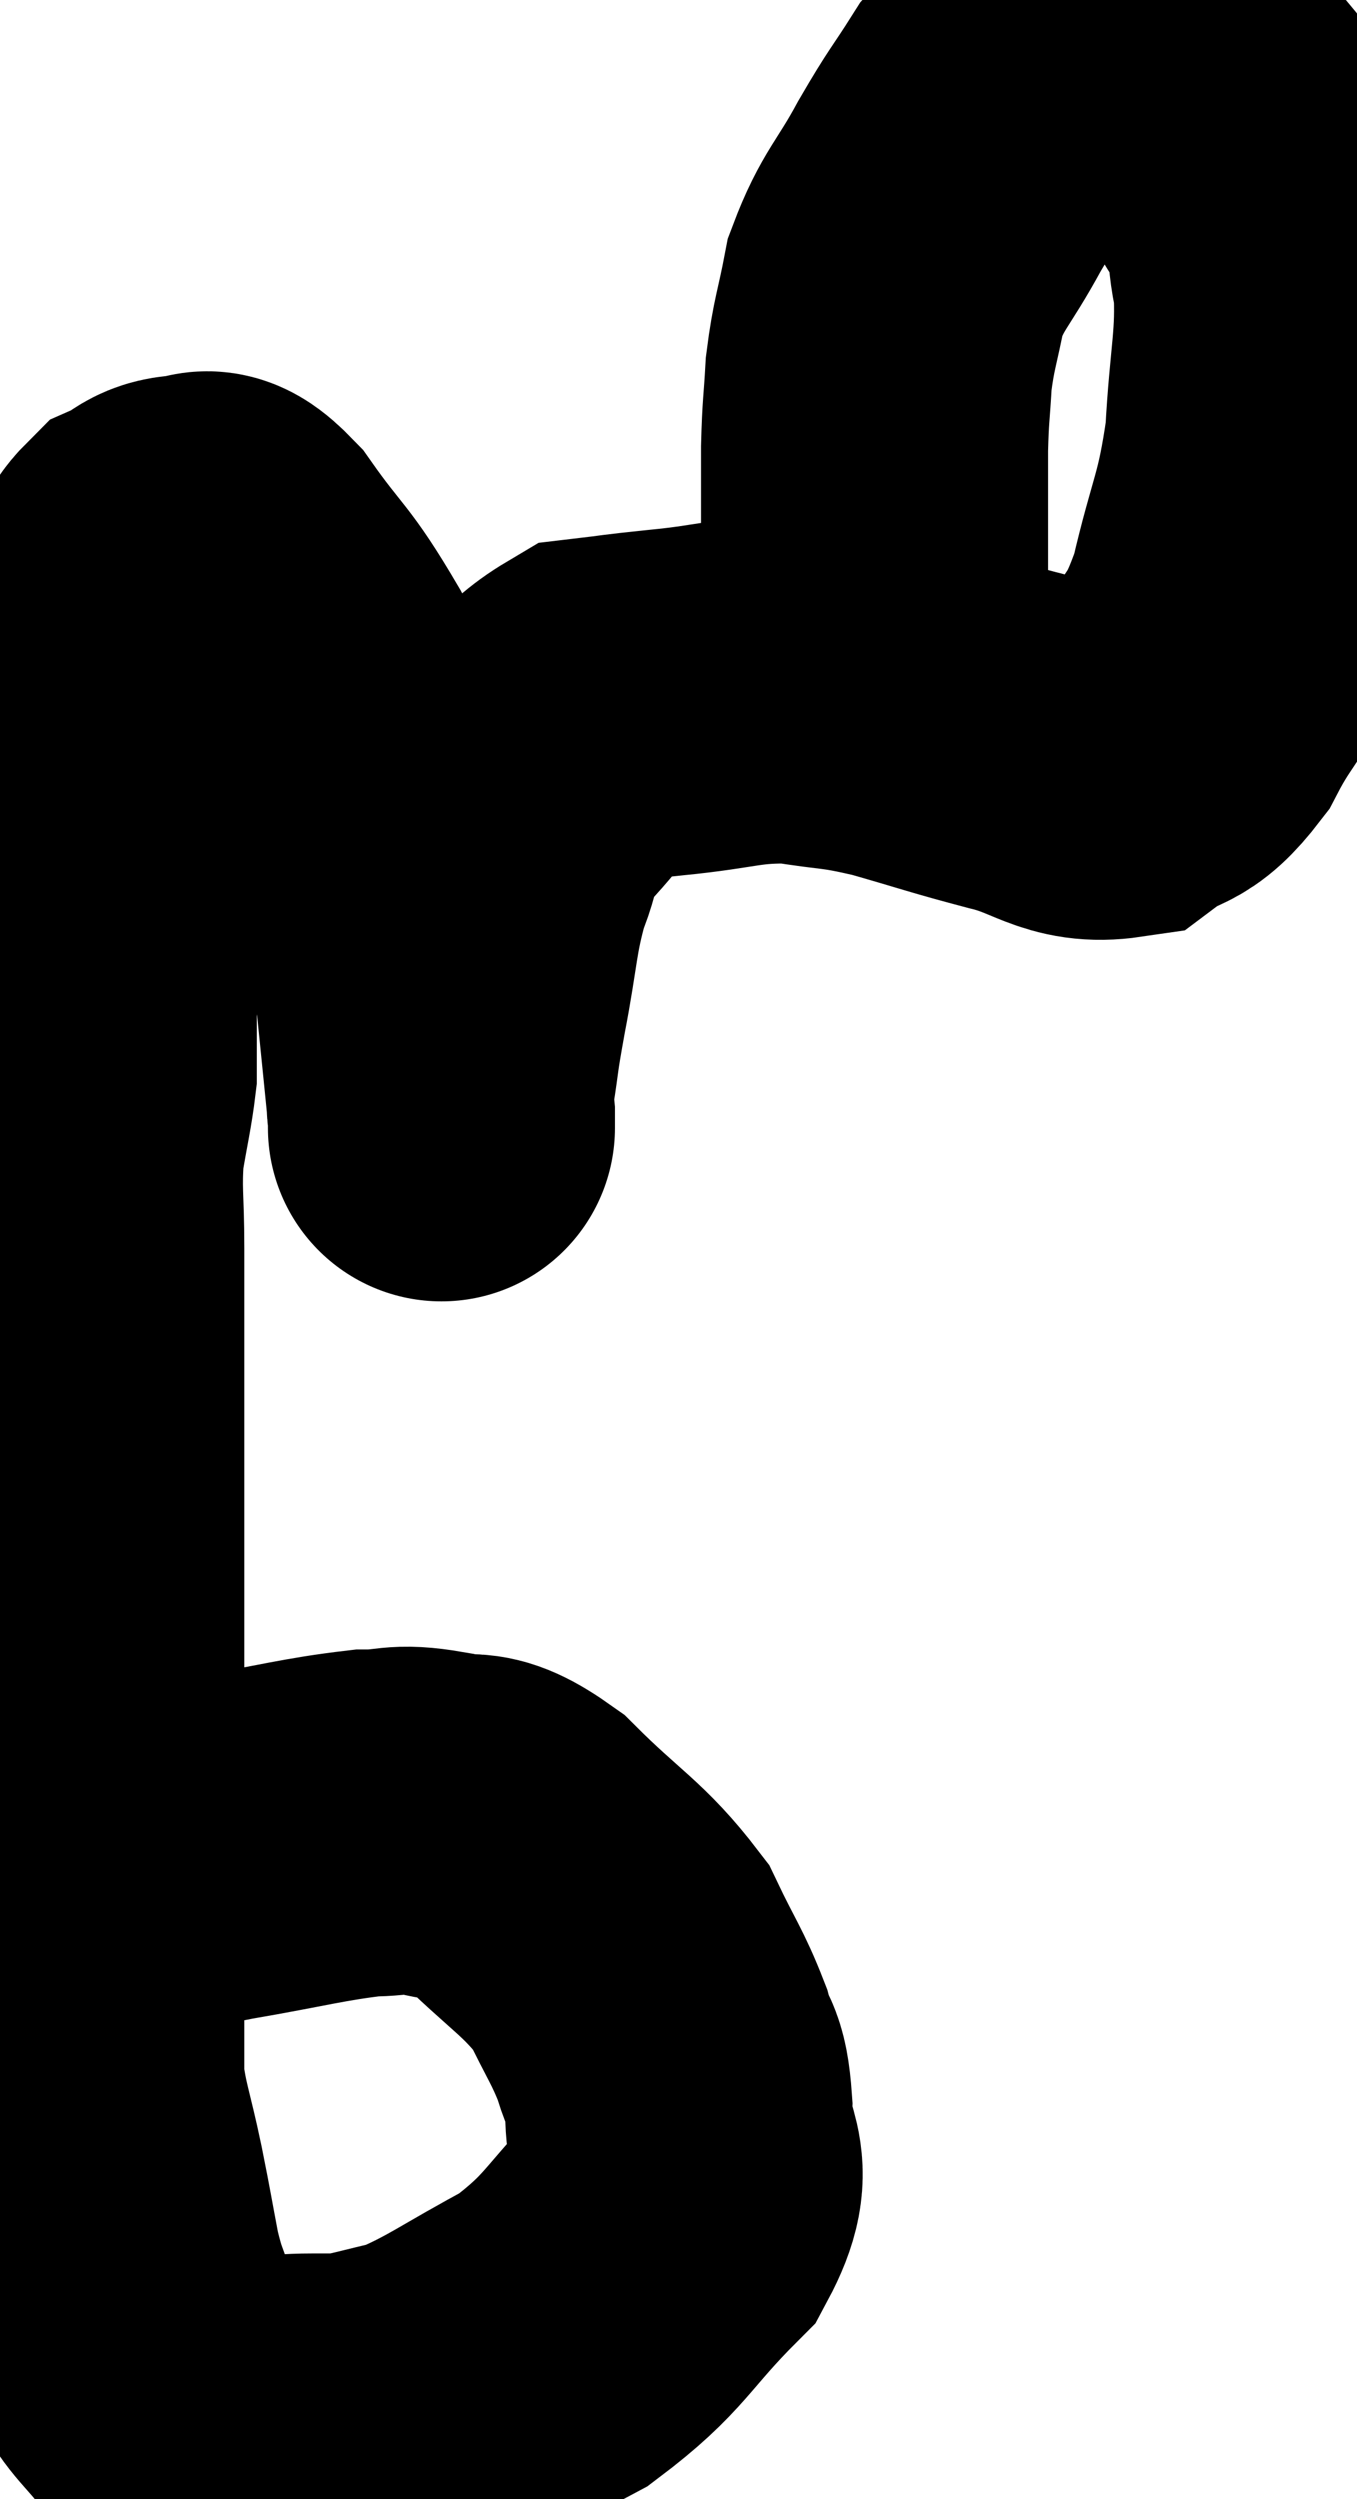 <svg xmlns="http://www.w3.org/2000/svg" viewBox="8.1 9.14 19.551 36" width="19.551" height="36"><path d="M 10.26 36 C 10.77 35.88, 10.5 35.91, 11.28 35.76 C 12.33 35.58, 12.615 35.49, 13.38 35.4 C 13.86 35.4, 13.815 35.31, 14.34 35.4 C 14.91 35.58, 14.805 35.28, 15.48 35.76 C 16.26 36.54, 16.5 36.615, 17.04 37.32 C 17.34 37.95, 17.43 38.04, 17.64 38.58 C 17.76 39.03, 17.835 38.85, 17.88 39.48 C 17.85 40.29, 18.27 40.26, 17.82 41.1 C 16.95 41.97, 16.995 42.15, 16.08 42.84 C 15.12 43.35, 14.91 43.545, 14.16 43.86 C 13.62 43.98, 13.47 44.04, 13.08 44.1 C 12.84 44.1, 13.005 44.1, 12.6 44.1 C 12.03 44.1, 11.94 44.19, 11.46 44.1 C 11.07 43.92, 11.055 44.07, 10.68 43.74 C 10.32 43.26, 10.215 43.26, 9.96 42.78 C 9.81 42.3, 9.795 42.375, 9.66 41.82 C 9.54 41.19, 9.555 41.235, 9.42 40.56 C 9.27 39.84, 9.195 39.705, 9.12 39.12 C 9.12 38.67, 9.12 38.595, 9.12 38.22 C 9.12 37.92, 9.12 38.115, 9.12 37.62 C 9.12 36.93, 9.12 36.9, 9.12 36.24 C 9.12 35.61, 9.12 35.595, 9.12 34.98 C 9.12 34.38, 9.12 34.425, 9.12 33.78 C 9.12 33.09, 9.12 32.985, 9.12 32.4 C 9.12 31.92, 9.12 32.04, 9.12 31.44 C 9.12 30.72, 9.12 30.66, 9.12 30 C 9.12 29.4, 9.12 29.25, 9.12 28.8 C 9.12 28.5, 9.12 28.62, 9.12 28.2 C 9.12 27.66, 9.12 27.75, 9.12 27.12 C 9.12 26.4, 9.075 26.31, 9.12 25.68 C 9.21 25.14, 9.255 24.975, 9.3 24.6 C 9.3 24.39, 9.3 24.48, 9.3 24.18 C 9.3 23.79, 9.3 23.91, 9.3 23.4 C 9.3 22.77, 9.3 22.725, 9.3 22.14 C 9.3 21.6, 9.3 21.51, 9.3 21.06 C 9.3 20.7, 9.3 20.61, 9.3 20.34 C 9.3 20.16, 9.24 20.385, 9.3 19.98 C 9.42 19.35, 9.39 19.23, 9.54 18.72 C 9.72 18.33, 9.72 18.3, 9.9 17.94 C 10.08 17.61, 10.035 17.505, 10.26 17.28 C 10.53 17.16, 10.515 17.055, 10.8 17.04 C 11.1 17.13, 10.965 16.77, 11.4 17.22 C 11.97 18.03, 11.985 17.895, 12.54 18.84 C 13.08 19.92, 13.185 19.86, 13.62 21 C 13.95 22.2, 14.07 22.35, 14.28 23.4 C 14.37 24.3, 14.415 24.72, 14.46 25.2 C 14.46 25.26, 14.46 25.29, 14.46 25.32 C 14.46 25.32, 14.46 25.47, 14.46 25.32 C 14.46 25.02, 14.415 25.155, 14.46 24.72 C 14.55 24.15, 14.505 24.33, 14.64 23.58 C 14.82 22.65, 14.79 22.47, 15 21.72 C 15.24 21.15, 15.06 21.165, 15.48 20.58 C 16.08 19.98, 16.125 19.71, 16.68 19.38 C 17.19 19.32, 16.98 19.335, 17.7 19.26 C 18.63 19.17, 18.735 19.065, 19.56 19.08 C 20.28 19.2, 20.22 19.14, 21 19.32 C 21.84 19.56, 21.885 19.59, 22.68 19.8 C 23.43 19.98, 23.565 20.25, 24.18 20.16 C 24.66 19.8, 24.69 20.025, 25.14 19.44 C 25.56 18.63, 25.635 18.81, 25.98 17.82 C 26.25 16.65, 26.355 16.635, 26.52 15.48 C 26.58 14.34, 26.685 14.085, 26.64 13.2 C 26.49 12.57, 26.655 12.6, 26.34 11.94 C 25.86 11.25, 25.89 11.01, 25.38 10.56 C 24.84 10.35, 24.855 10.215, 24.3 10.14 C 23.73 10.2, 23.61 10.125, 23.16 10.26 C 22.83 10.47, 22.845 10.29, 22.5 10.68 C 22.14 11.25, 22.155 11.175, 21.78 11.82 C 21.39 12.54, 21.255 12.585, 21 13.26 C 20.88 13.89, 20.835 13.935, 20.76 14.52 C 20.73 15.06, 20.715 15.03, 20.7 15.6 C 20.7 16.2, 20.7 16.305, 20.7 16.8 C 20.7 17.19, 20.7 17.265, 20.7 17.58 C 20.7 17.82, 20.7 17.79, 20.7 18.06 C 20.7 18.36, 20.7 18.51, 20.7 18.66 C 20.7 18.66, 20.7 18.63, 20.7 18.66 C 20.7 18.72, 20.7 18.75, 20.7 18.78 C 20.7 18.78, 20.7 18.735, 20.7 18.78 C 20.7 18.87, 20.7 18.84, 20.7 18.96 C 20.7 19.11, 20.7 19.185, 20.7 19.26 C 20.7 19.26, 20.7 19.26, 20.7 19.26 C 20.7 19.26, 20.7 19.26, 20.7 19.26 L 20.7 19.26" fill="none" stroke="black" stroke-width="5"></path></svg>